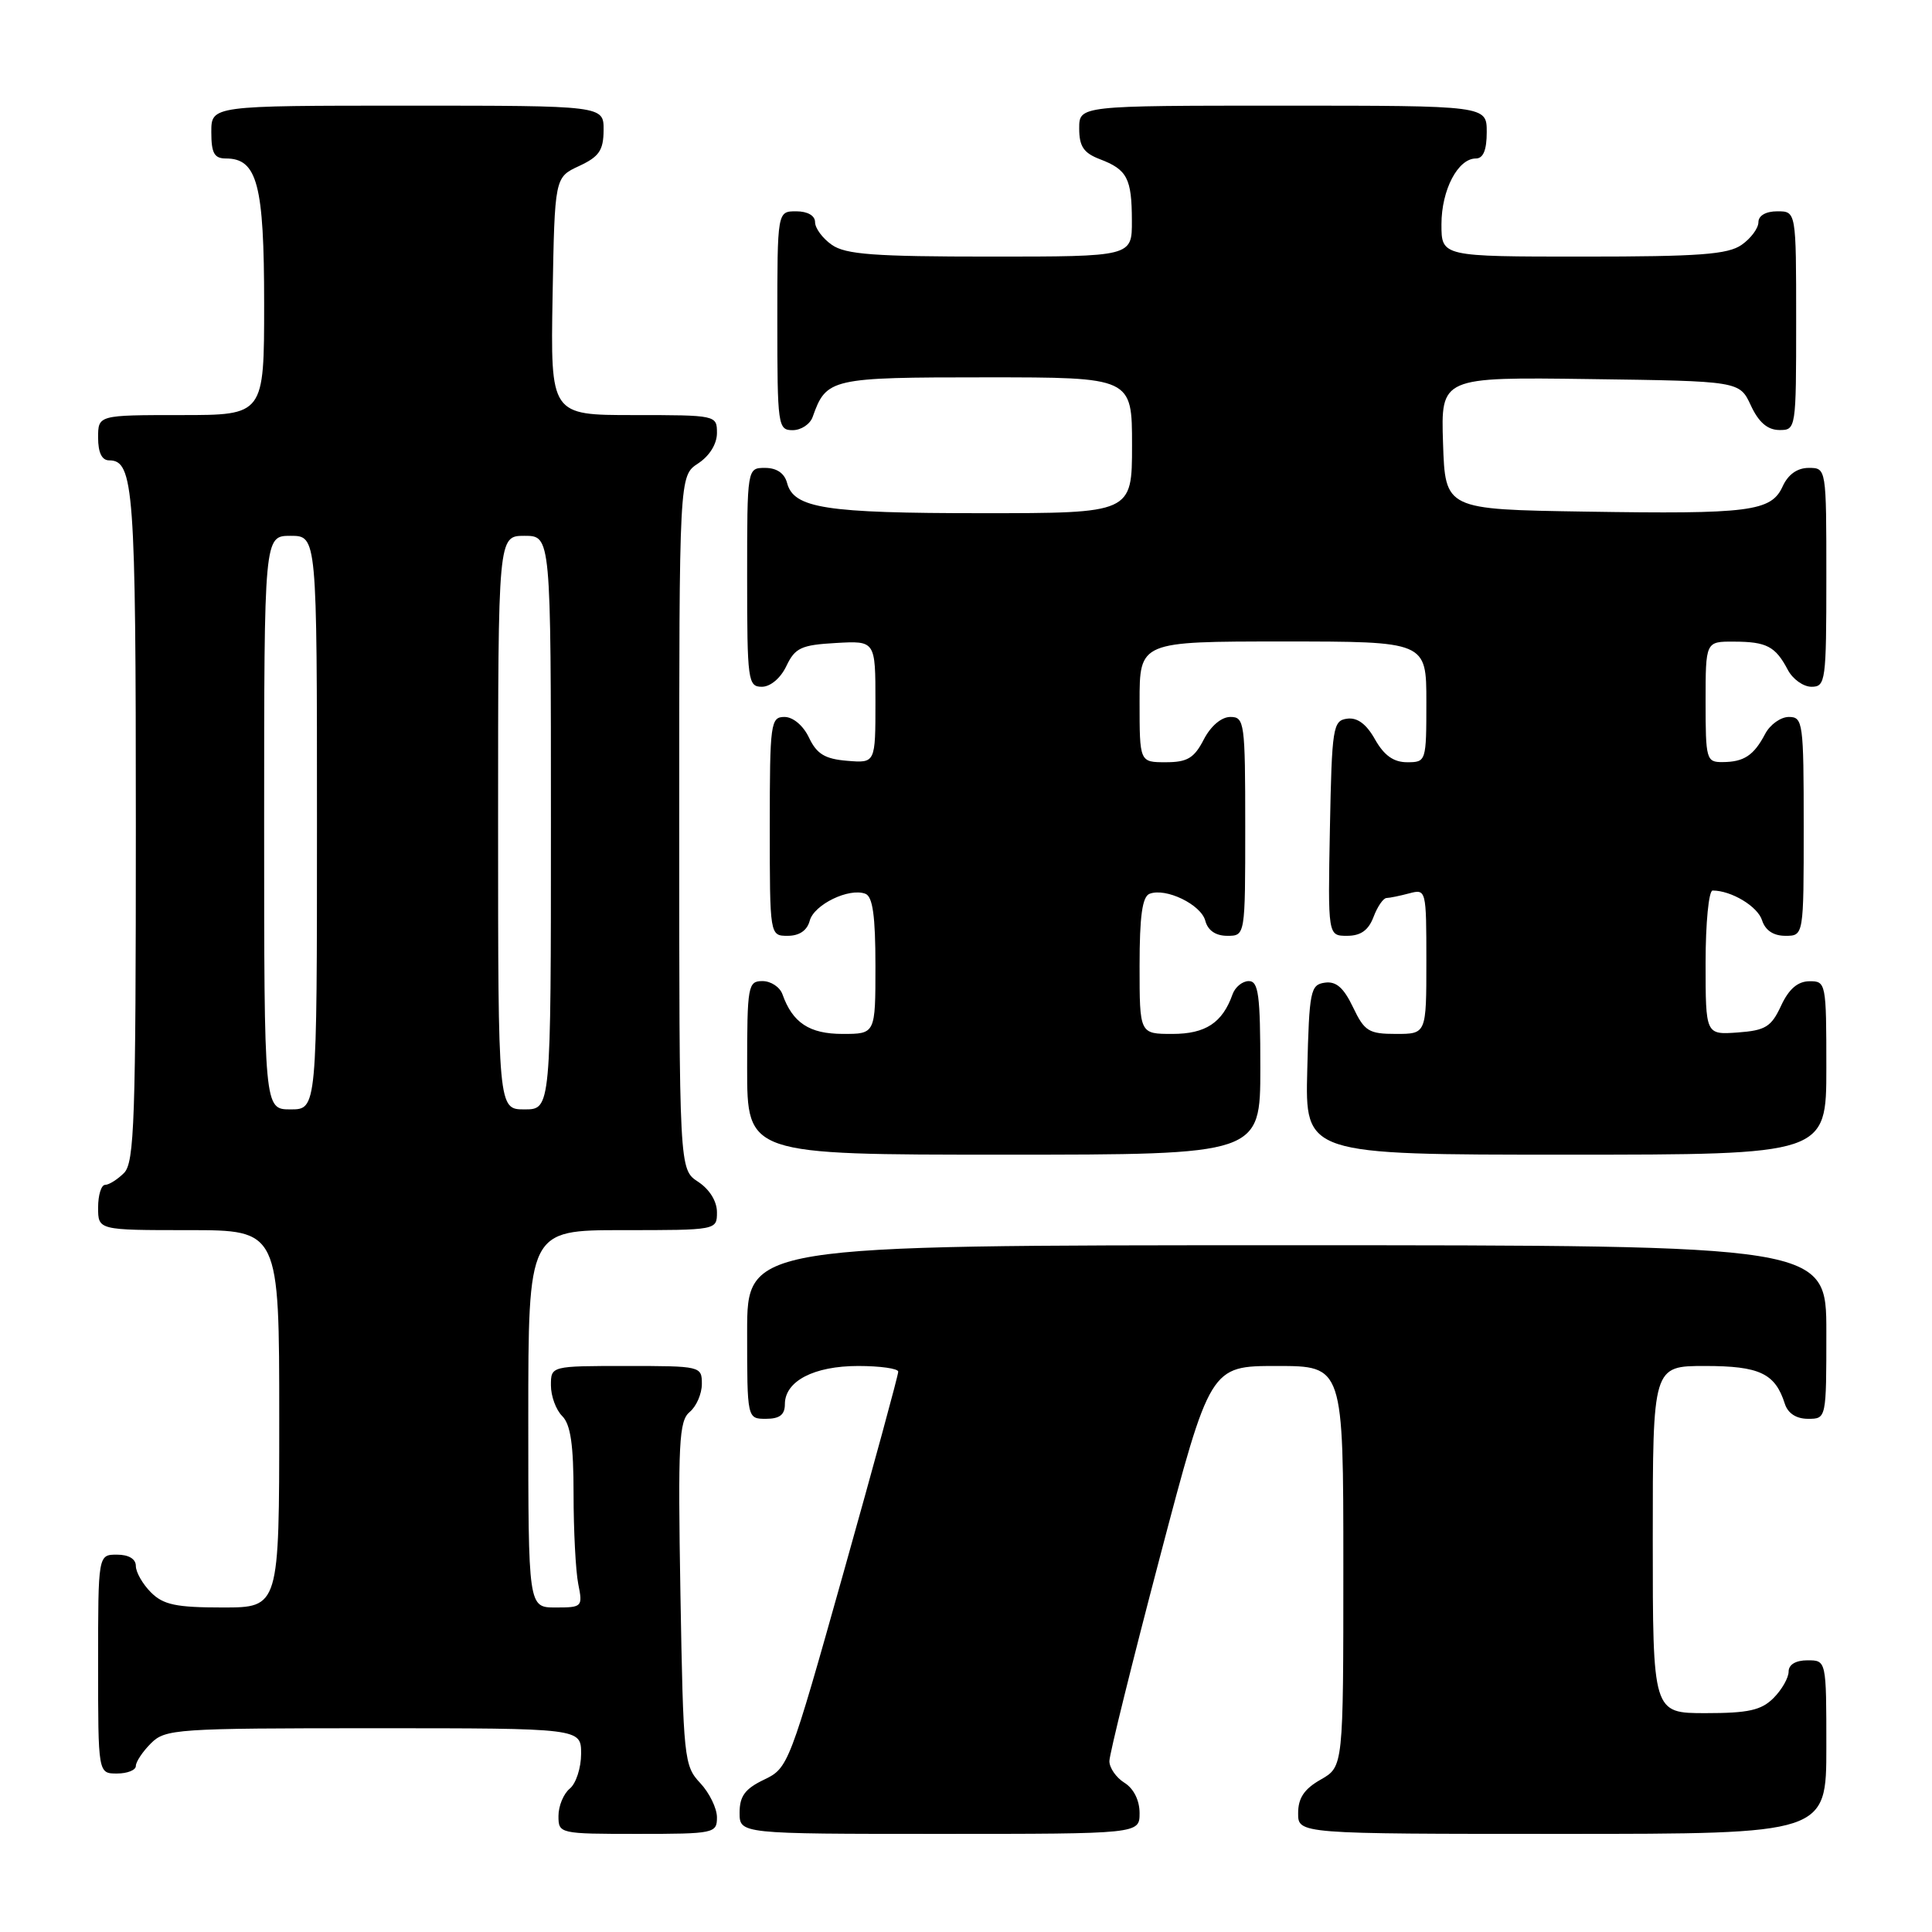 <?xml version="1.0" encoding="UTF-8" standalone="no"?>
<!DOCTYPE svg PUBLIC "-//W3C//DTD SVG 1.1//EN" "http://www.w3.org/Graphics/SVG/1.1/DTD/svg11.dtd" >
<svg xmlns="http://www.w3.org/2000/svg" xmlns:xlink="http://www.w3.org/1999/xlink" version="1.1" viewBox="0 0 256 256">
 <g >
 <path fill="currentColor"
d=" M 95.00 240.81 C 95.00 239.61 94.00 237.56 92.78 236.26 C 90.64 233.99 90.54 233.01 90.16 211.17 C 89.82 191.16 89.97 188.27 91.39 187.09 C 92.27 186.36 93.00 184.69 93.00 183.38 C 93.00 181.03 92.86 181.00 83.00 181.00 C 73.00 181.00 73.00 181.00 73.00 183.57 C 73.00 184.99 73.67 186.82 74.50 187.64 C 75.61 188.75 76.00 191.45 76.00 197.95 C 76.00 202.79 76.28 208.16 76.62 209.88 C 77.23 212.92 77.15 213.00 73.62 213.00 C 70.00 213.00 70.00 213.00 70.00 188.00 C 70.00 163.00 70.00 163.00 82.50 163.00 C 95.00 163.00 95.00 163.00 95.00 160.62 C 95.00 159.17 94.01 157.58 92.50 156.59 C 90.00 154.95 90.00 154.95 90.00 109.00 C 90.00 63.05 90.00 63.05 92.50 61.41 C 94.01 60.42 95.00 58.83 95.00 57.38 C 95.00 55.02 94.93 55.00 83.97 55.00 C 72.95 55.00 72.95 55.00 73.22 39.25 C 73.50 23.50 73.50 23.50 76.73 22.00 C 79.39 20.76 79.96 19.93 79.98 17.25 C 80.00 14.00 80.00 14.00 54.00 14.00 C 28.00 14.00 28.00 14.00 28.00 17.50 C 28.00 20.30 28.39 21.00 29.94 21.00 C 34.09 21.00 35.00 24.45 35.00 40.22 C 35.00 55.00 35.00 55.00 24.00 55.00 C 13.00 55.00 13.00 55.00 13.00 58.00 C 13.00 59.97 13.50 61.00 14.46 61.00 C 17.73 61.00 18.00 64.74 18.00 109.36 C 18.00 148.48 17.81 154.05 16.43 155.43 C 15.56 156.29 14.44 157.00 13.93 157.00 C 13.42 157.00 13.00 158.35 13.00 160.00 C 13.00 163.00 13.00 163.00 25.00 163.00 C 37.00 163.00 37.00 163.00 37.00 188.00 C 37.00 213.00 37.00 213.00 29.50 213.00 C 23.33 213.00 21.64 212.64 20.00 211.00 C 18.90 209.90 18.00 208.32 18.00 207.50 C 18.00 206.57 17.06 206.00 15.50 206.00 C 13.00 206.00 13.00 206.00 13.00 220.50 C 13.00 235.00 13.00 235.00 15.50 235.00 C 16.88 235.00 18.00 234.55 18.00 234.00 C 18.00 233.45 18.90 232.10 20.00 231.00 C 21.90 229.10 23.33 229.00 49.50 229.00 C 77.00 229.00 77.00 229.00 77.00 232.38 C 77.00 234.24 76.33 236.32 75.50 237.00 C 74.67 237.68 74.00 239.31 74.00 240.62 C 74.00 242.97 74.11 243.00 84.50 243.00 C 94.63 243.00 95.00 242.92 95.00 240.81 Z  M 151.00 240.24 C 151.00 238.56 150.22 236.99 149.00 236.23 C 147.90 235.55 147.00 234.25 147.00 233.36 C 147.00 232.47 150.01 220.32 153.68 206.37 C 160.36 181.00 160.36 181.00 169.18 181.00 C 178.00 181.00 178.00 181.00 178.00 207.55 C 178.00 234.09 178.00 234.09 175.01 235.80 C 172.82 237.04 172.01 238.25 172.01 240.25 C 172.00 243.00 172.00 243.00 207.00 243.00 C 242.00 243.00 242.00 243.00 242.00 231.50 C 242.00 220.00 242.00 220.00 239.50 220.00 C 237.94 220.00 237.00 220.57 237.00 221.50 C 237.00 222.32 236.10 223.90 235.00 225.00 C 233.38 226.62 231.67 227.00 226.00 227.00 C 219.00 227.00 219.00 227.00 219.00 204.00 C 219.00 181.00 219.00 181.00 225.93 181.00 C 233.16 181.00 235.22 181.98 236.50 186.01 C 236.91 187.28 238.02 188.00 239.57 188.00 C 242.00 188.00 242.00 188.00 242.00 176.50 C 242.00 165.00 242.00 165.00 170.50 165.00 C 99.00 165.00 99.00 165.00 99.00 176.50 C 99.00 188.00 99.00 188.00 101.50 188.00 C 103.31 188.00 104.00 187.46 104.00 186.06 C 104.00 183.00 107.85 181.00 113.72 181.00 C 116.63 181.00 119.01 181.34 119.02 181.75 C 119.04 182.16 115.77 194.15 111.77 208.38 C 104.60 233.89 104.45 234.28 101.25 235.81 C 98.72 237.02 98.00 238.00 98.00 240.19 C 98.00 243.00 98.00 243.00 124.50 243.00 C 151.00 243.00 151.00 243.00 151.00 240.24 Z  M 167.00 141.50 C 167.00 131.84 166.76 130.00 165.47 130.00 C 164.63 130.00 163.66 130.79 163.32 131.75 C 161.98 135.53 159.74 137.00 155.35 137.00 C 151.00 137.00 151.00 137.00 151.00 127.97 C 151.00 121.38 151.36 118.80 152.33 118.43 C 154.49 117.60 159.15 119.86 159.71 122.01 C 160.05 123.29 161.08 124.00 162.62 124.00 C 165.00 124.00 165.00 124.00 165.00 109.50 C 165.00 95.73 164.90 95.00 163.03 95.00 C 161.84 95.00 160.43 96.20 159.50 98.00 C 158.23 100.46 157.32 101.00 154.47 101.00 C 151.00 101.00 151.00 101.00 151.00 93.00 C 151.00 85.00 151.00 85.00 170.00 85.00 C 189.00 85.00 189.00 85.00 189.00 93.00 C 189.00 100.91 188.97 101.00 186.45 101.00 C 184.66 101.00 183.40 100.10 182.20 97.98 C 181.06 95.94 179.85 95.04 178.50 95.23 C 176.62 95.48 176.48 96.37 176.22 109.75 C 175.95 124.00 175.95 124.00 178.50 124.00 C 180.30 124.00 181.33 123.27 182.00 121.50 C 182.52 120.12 183.30 118.99 183.73 118.99 C 184.15 118.98 185.51 118.70 186.75 118.37 C 188.97 117.78 189.00 117.90 189.00 127.38 C 189.00 137.00 189.00 137.00 184.98 137.00 C 181.37 137.00 180.80 136.65 179.28 133.46 C 178.04 130.87 177.04 129.99 175.54 130.21 C 173.64 130.48 173.48 131.29 173.22 141.75 C 172.93 153.00 172.93 153.00 207.47 153.00 C 242.00 153.00 242.00 153.00 242.00 141.50 C 242.00 130.23 241.95 130.00 239.75 130.02 C 238.20 130.04 237.03 131.05 236.00 133.27 C 234.70 136.07 233.93 136.54 230.25 136.81 C 226.00 137.11 226.00 137.11 226.00 127.56 C 226.00 122.30 226.42 118.00 226.93 118.00 C 229.41 118.00 232.90 120.10 233.48 121.94 C 233.91 123.28 234.99 124.00 236.57 124.00 C 239.00 124.00 239.00 124.00 239.00 109.50 C 239.00 95.75 238.90 95.00 237.04 95.00 C 235.95 95.00 234.54 96.01 233.89 97.25 C 232.39 100.10 231.08 100.97 228.25 100.98 C 226.10 101.00 226.00 100.63 226.00 93.00 C 226.00 85.00 226.00 85.00 229.75 85.02 C 234.08 85.03 235.25 85.64 236.89 88.75 C 237.54 89.99 238.95 91.00 240.04 91.00 C 241.90 91.00 242.00 90.25 242.00 76.50 C 242.00 62.00 242.00 62.00 239.66 62.00 C 238.15 62.00 236.93 62.87 236.21 64.45 C 234.69 67.78 231.87 68.14 210.00 67.79 C 191.50 67.50 191.50 67.50 191.21 58.73 C 190.92 49.96 190.92 49.96 210.71 50.23 C 230.50 50.50 230.50 50.50 232.00 53.73 C 233.03 55.95 234.20 56.96 235.75 56.98 C 237.98 57.00 238.00 56.88 238.00 42.50 C 238.00 28.00 238.00 28.00 235.50 28.00 C 233.99 28.00 233.00 28.57 233.00 29.44 C 233.00 30.24 232.00 31.59 230.78 32.44 C 228.96 33.72 225.15 34.00 209.78 34.00 C 191.00 34.00 191.00 34.00 191.00 29.72 C 191.00 25.17 193.18 21.00 195.56 21.00 C 196.54 21.00 197.00 19.88 197.00 17.50 C 197.00 14.00 197.00 14.00 170.00 14.00 C 143.00 14.00 143.00 14.00 143.00 17.02 C 143.00 19.40 143.59 20.27 145.73 21.09 C 149.36 22.47 149.97 23.63 149.98 29.25 C 150.00 34.00 150.00 34.00 131.22 34.00 C 115.85 34.00 112.04 33.72 110.22 32.44 C 109.00 31.59 108.00 30.24 108.00 29.44 C 108.00 28.57 107.01 28.00 105.50 28.00 C 103.00 28.00 103.00 28.00 103.00 42.50 C 103.00 56.41 103.08 57.00 105.03 57.00 C 106.15 57.00 107.34 56.21 107.68 55.25 C 109.50 50.12 110.03 50.00 130.65 50.00 C 150.00 50.00 150.00 50.00 150.00 59.00 C 150.00 68.00 150.00 68.00 130.07 68.00 C 109.36 68.00 105.17 67.35 104.29 63.99 C 103.95 62.71 102.92 62.00 101.38 62.00 C 99.00 62.00 99.00 62.00 99.00 76.50 C 99.00 90.20 99.11 91.00 100.95 91.00 C 102.08 91.00 103.44 89.86 104.20 88.25 C 105.35 85.84 106.16 85.46 110.76 85.20 C 116.00 84.90 116.00 84.90 116.00 93.01 C 116.00 101.12 116.00 101.12 112.26 100.81 C 109.31 100.57 108.23 99.91 107.20 97.75 C 106.44 96.14 105.08 95.00 103.95 95.00 C 102.11 95.00 102.00 95.80 102.00 109.50 C 102.00 124.00 102.00 124.00 104.38 124.00 C 105.92 124.00 106.95 123.29 107.29 122.01 C 107.85 119.86 112.51 117.60 114.67 118.43 C 115.64 118.80 116.00 121.38 116.00 127.97 C 116.00 137.00 116.00 137.00 111.65 137.00 C 107.26 137.00 105.02 135.53 103.68 131.75 C 103.34 130.79 102.15 130.00 101.03 130.00 C 99.11 130.00 99.00 130.61 99.00 141.50 C 99.00 153.00 99.00 153.00 133.00 153.00 C 167.00 153.00 167.00 153.00 167.00 141.50 Z  M 35.00 109.00 C 35.00 71.00 35.00 71.00 38.50 71.00 C 42.00 71.00 42.00 71.00 42.00 109.00 C 42.00 147.00 42.00 147.00 38.50 147.00 C 35.00 147.00 35.00 147.00 35.00 109.00 Z  M 66.00 109.00 C 66.00 71.00 66.00 71.00 69.50 71.00 C 73.00 71.00 73.00 71.00 73.00 109.00 C 73.00 147.00 73.00 147.00 69.50 147.00 C 66.00 147.00 66.00 147.00 66.00 109.00 Z "/>
</g>
</svg>